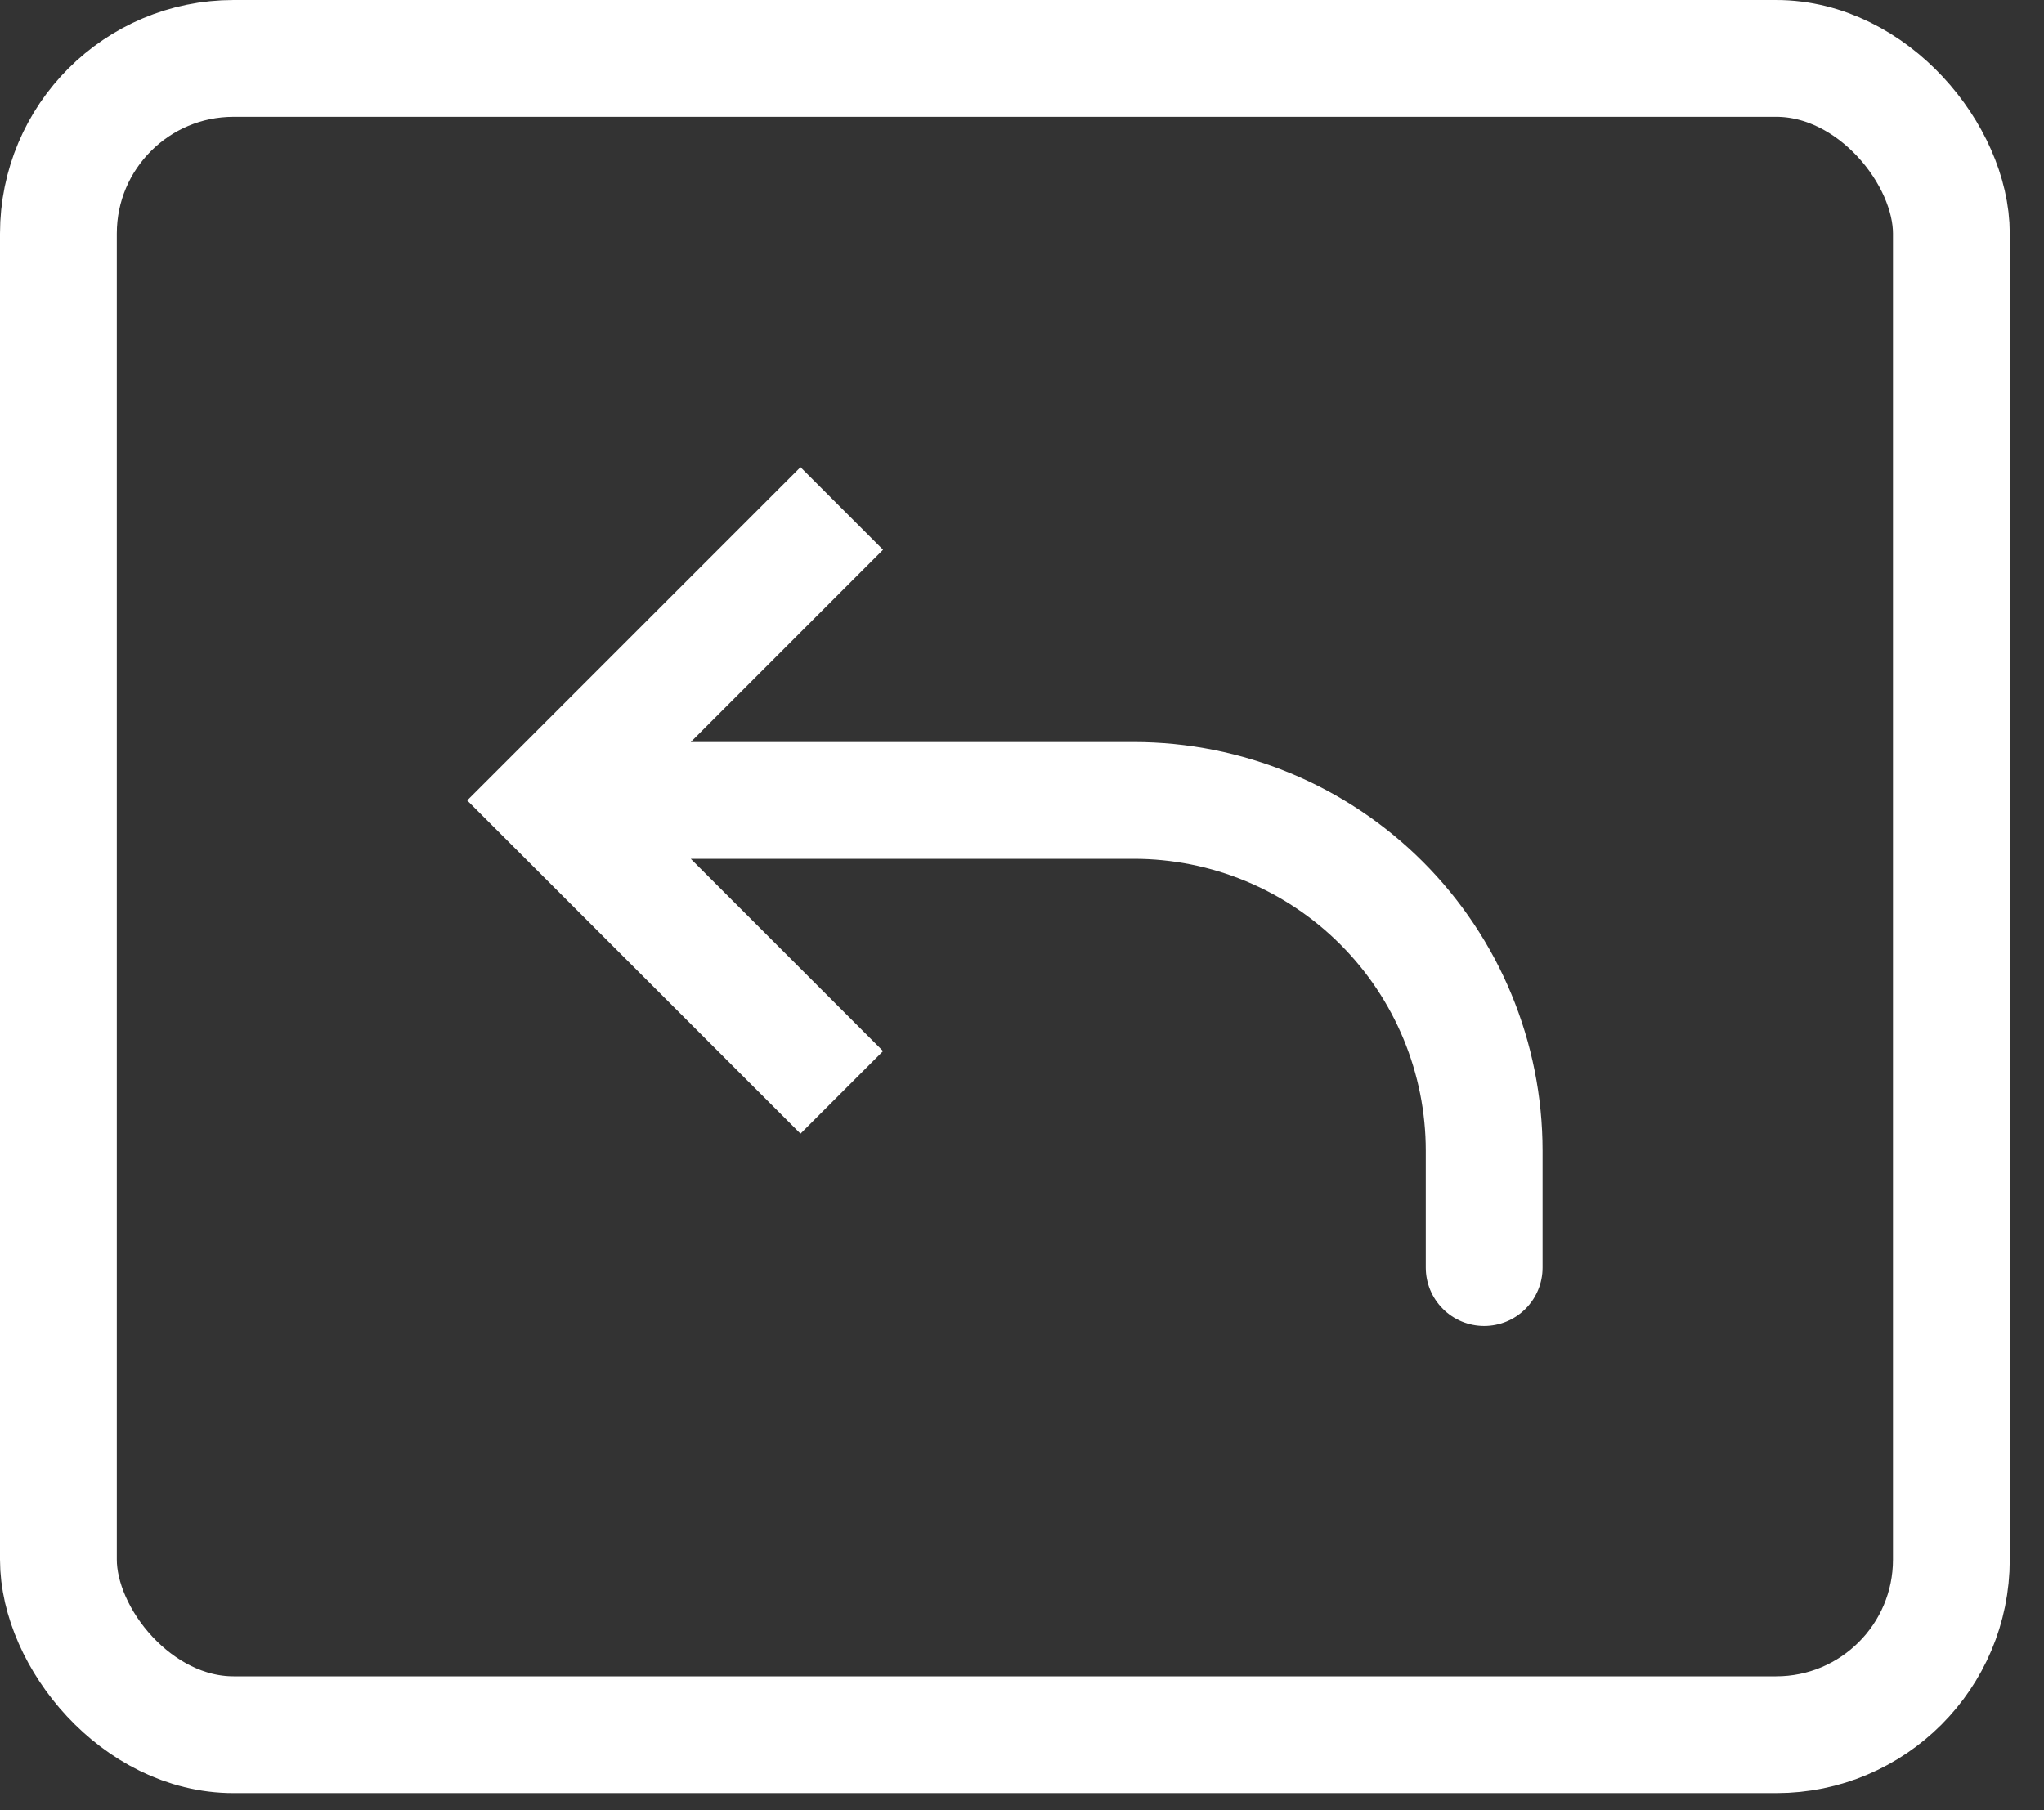 <svg width="35" height="31" viewBox="0 0 35 31" fill="none" xmlns="http://www.w3.org/2000/svg">
<rect x="0" y="0" width="35" height="31" fill="#333333" stroke="none"/>
<rect x="1" y="1" width="32.414" height="28.707" rx="3" stroke="white" stroke-width="2"/>
<path d="M9.414 13.707L8.707 14.414L8 13.707L8.707 13L9.414 13.707ZM26.414 21.707C26.414 21.972 26.309 22.227 26.121 22.414C25.934 22.602 25.679 22.707 25.414 22.707C25.149 22.707 24.894 22.602 24.707 22.414C24.519 22.227 24.414 21.972 24.414 21.707H26.414ZM13.707 19.414L8.707 14.414L10.121 13L15.121 18L13.707 19.414ZM8.707 13L13.707 8L15.121 9.414L10.121 14.414L8.707 13ZM9.414 12.707H19.414V14.707H9.414V12.707ZM26.414 19.707V21.707H24.414V19.707H26.414ZM19.414 12.707C21.27 12.707 23.051 13.444 24.364 14.757C25.677 16.07 26.414 17.851 26.414 19.707H24.414C24.414 18.381 23.887 17.109 22.95 16.172C22.012 15.234 20.74 14.707 19.414 14.707V12.707Z" fill="white"/>
</svg>
